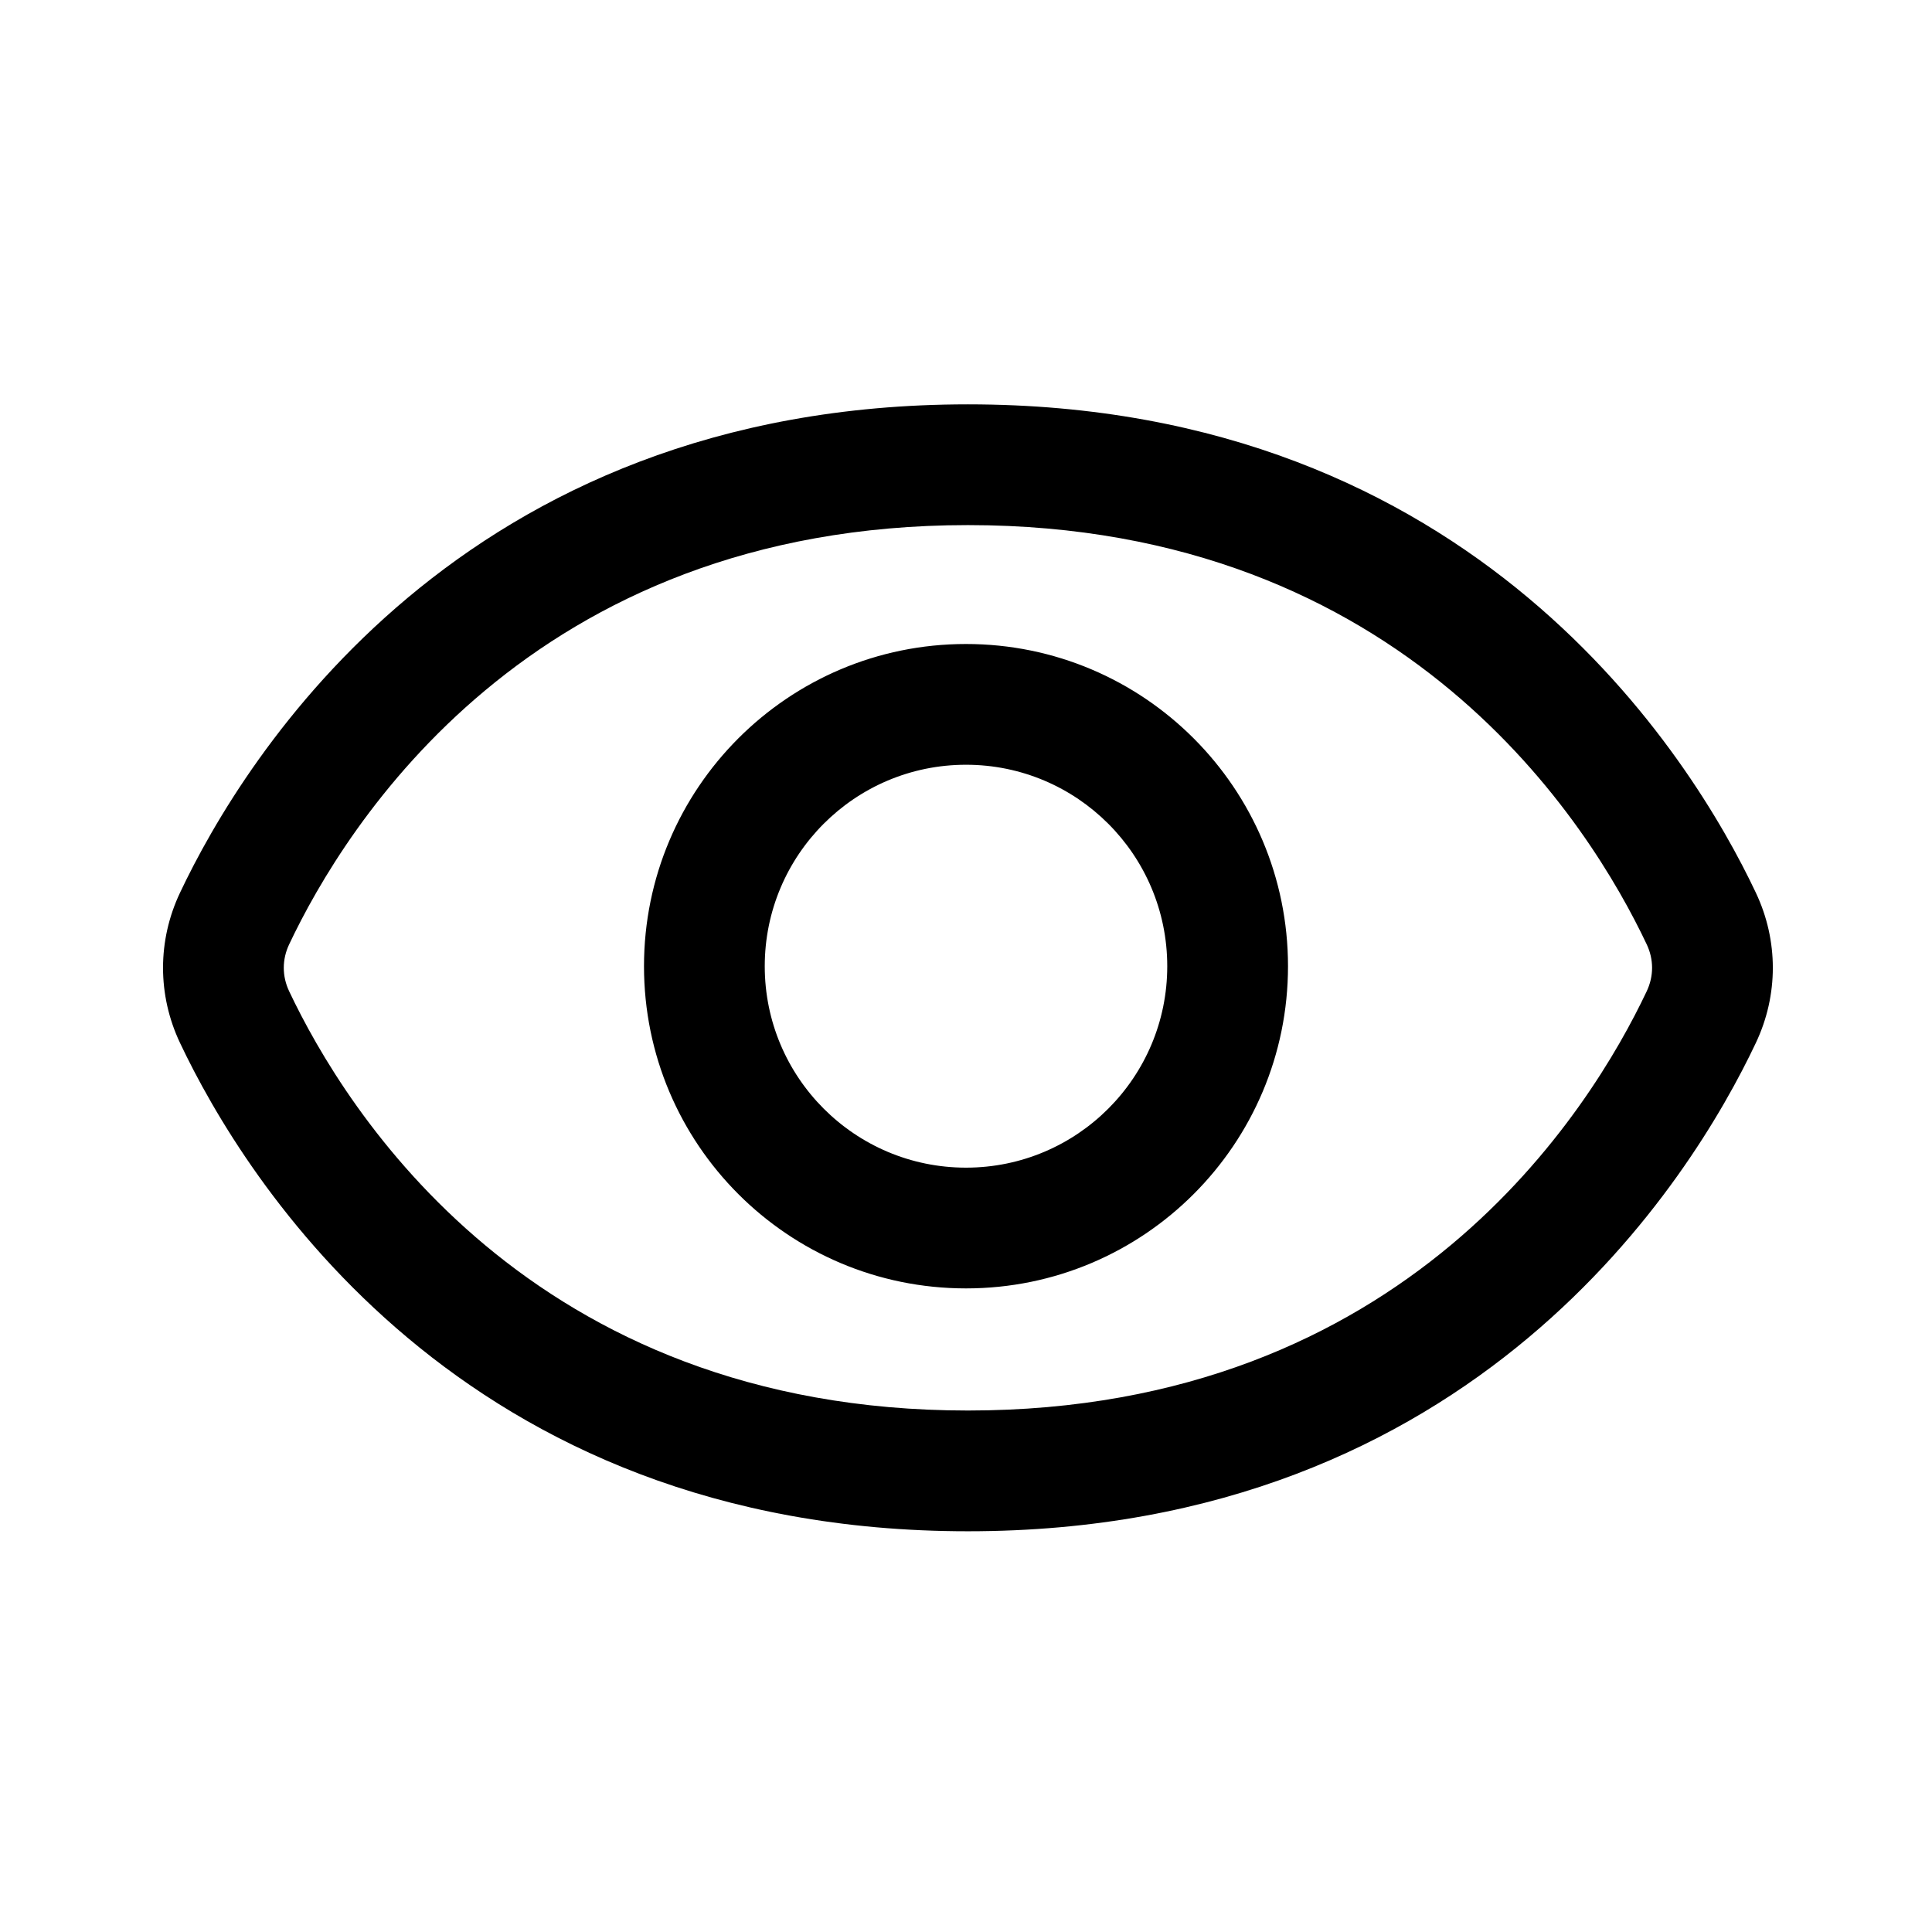 <svg width="24" height="24" viewBox="0 0 24 24"  xmlns="http://www.w3.org/2000/svg">
<path fill-rule="evenodd" clip-rule="evenodd" d="M3.592 11.731C4.286 10.264 6.579 6.523 12.024 6.523C17.47 6.523 19.762 10.264 20.456 11.731C20.545 11.919 20.545 12.126 20.456 12.314C19.762 13.781 17.47 17.522 12.024 17.522C6.579 17.522 4.286 13.781 3.592 12.314C3.503 12.126 3.503 11.919 3.592 11.731ZM12.024 5.023C5.72 5.023 3.031 9.409 2.236 11.09C1.955 11.684 1.955 12.361 2.236 12.955C3.031 14.636 5.72 19.022 12.024 19.022C18.328 19.022 21.017 14.636 21.812 12.955C22.093 12.361 22.093 11.684 21.812 11.09C21.017 9.409 18.328 5.023 12.024 5.023ZM9.5 12.003C9.5 10.62 10.62 9.5 12 9.5C13.38 9.5 14.5 10.62 14.5 12.003C14.5 13.385 13.38 14.505 12 14.505C10.62 14.505 9.5 13.385 9.5 12.003ZM12 8C9.79 8 8 9.793 8 12.003C8 14.213 9.79 16.005 12 16.005C14.21 16.005 16 14.213 16 12.003C16 9.793 14.21 8 12 8Z" />
</svg>
